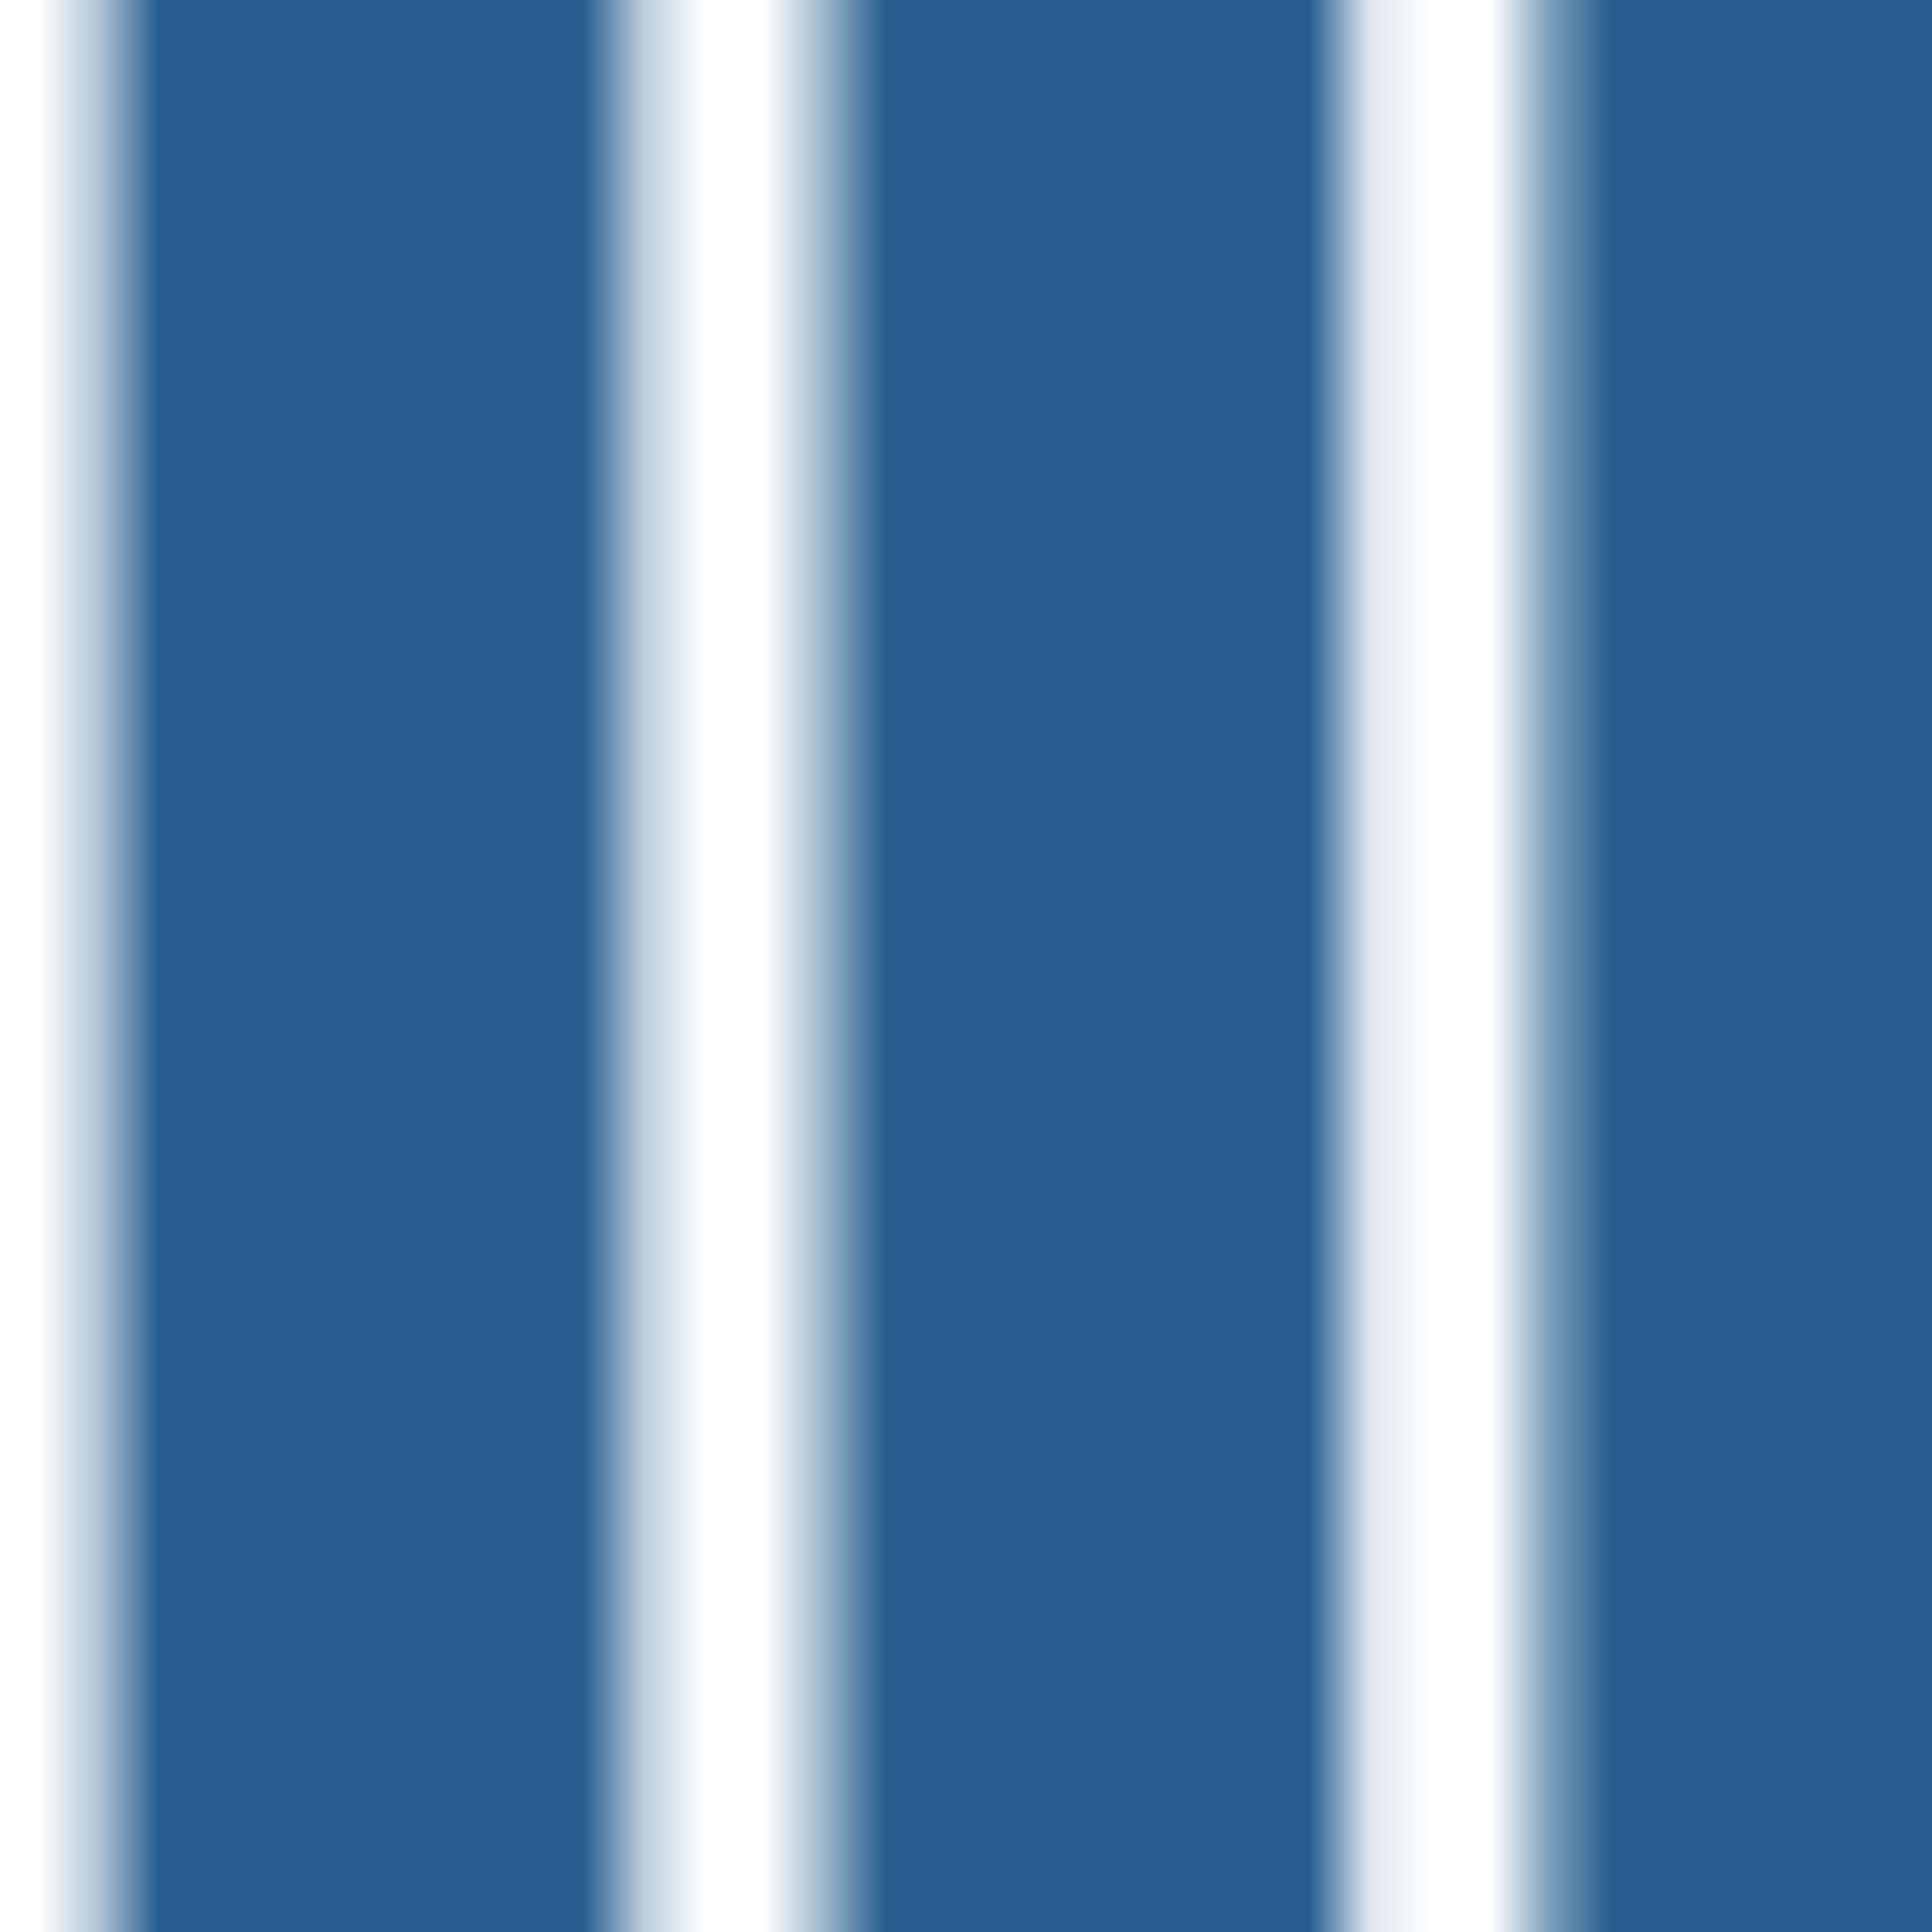 <?xml version="1.0" encoding="UTF-8"?>
<svg xmlns="http://www.w3.org/2000/svg" xmlns:xlink="http://www.w3.org/1999/xlink" width="32px" height="32px" viewBox="0 0 32 32" version="1.1">
<defs>
<clipPath id="clip2">
  <path d="M 0 48 L 5 48 L 5 64 L 0 64 Z M 0 48 "/>
</clipPath>
<clipPath id="clip3">
  <path d="M 7 48 L 17 48 L 17 64 L 7 64 Z M 7 48 "/>
</clipPath>
<clipPath id="clip4">
  <path d="M 19 48 L 29 48 L 29 64 L 19 64 Z M 19 48 "/>
</clipPath>
<clipPath id="clip5">
  <path d="M 31 48 L 40 48 L 40 64 L 31 64 Z M 31 48 "/>
</clipPath>
<clipPath id="clip6">
  <path d="M 43 48 L 52 48 L 52 64 L 43 64 Z M 43 48 "/>
</clipPath>
<clipPath id="clip7">
  <path d="M 54 48 L 64 48 L 64 64 L 54 64 Z M 54 48 "/>
</clipPath>
<clipPath id="clip8">
  <path d="M 66 48 L 76 48 L 76 64 L 66 64 Z M 66 48 "/>
</clipPath>
<clipPath id="clip9">
  <path d="M 78 48 L 83 48 L 83 64 L 78 64 Z M 78 48 "/>
</clipPath>
<clipPath id="clip10">
  <path d="M 0 16 L 5 16 L 5 48 L 0 48 Z M 0 16 "/>
</clipPath>
<clipPath id="clip11">
  <path d="M 7 16 L 17 16 L 17 48 L 7 48 Z M 7 16 "/>
</clipPath>
<clipPath id="clip12">
  <path d="M 19 16 L 29 16 L 29 48 L 19 48 Z M 19 16 "/>
</clipPath>
<clipPath id="clip13">
  <path d="M 31 16 L 40 16 L 40 48 L 31 48 Z M 31 16 "/>
</clipPath>
<clipPath id="clip14">
  <path d="M 43 16 L 52 16 L 52 48 L 43 48 Z M 43 16 "/>
</clipPath>
<clipPath id="clip15">
  <path d="M 54 16 L 64 16 L 64 48 L 54 48 Z M 54 16 "/>
</clipPath>
<clipPath id="clip16">
  <path d="M 66 16 L 76 16 L 76 48 L 66 48 Z M 66 16 "/>
</clipPath>
<clipPath id="clip17">
  <path d="M 78 16 L 83 16 L 83 48 L 78 48 Z M 78 16 "/>
</clipPath>
<clipPath id="clip18">
  <path d="M 0 0 L 5 0 L 5 16 L 0 16 Z M 0 0 "/>
</clipPath>
<clipPath id="clip19">
  <path d="M 7 0 L 17 0 L 17 16 L 7 16 Z M 7 0 "/>
</clipPath>
<clipPath id="clip20">
  <path d="M 19 0 L 29 0 L 29 16 L 19 16 Z M 19 0 "/>
</clipPath>
<clipPath id="clip21">
  <path d="M 31 0 L 40 0 L 40 16 L 31 16 Z M 31 0 "/>
</clipPath>
<clipPath id="clip22">
  <path d="M 43 0 L 52 0 L 52 16 L 43 16 Z M 43 0 "/>
</clipPath>
<clipPath id="clip23">
  <path d="M 54 0 L 64 0 L 64 16 L 54 16 Z M 54 0 "/>
</clipPath>
<clipPath id="clip24">
  <path d="M 66 0 L 76 0 L 76 16 L 66 16 Z M 66 0 "/>
</clipPath>
<clipPath id="clip25">
  <path d="M 78 0 L 83 0 L 83 16 L 78 16 Z M 78 0 "/>
</clipPath>
<clipPath id="clip1">
  <rect x="0" y="0" width="83" height="64"/>
</clipPath>
<g id="surface5" clip-path="url(#clip1)">
<g clip-path="url(#clip2)" clip-rule="nonzero">
<path style="fill:none;stroke-width:27;stroke-linecap:butt;stroke-linejoin:miter;stroke:rgb(14.902%,36.471%,55.686%);stroke-opacity:1;stroke-miterlimit:10;" d="M 0 250 L 0 150 " transform="matrix(0.319,0,0,0.32,0,0)"/>
</g>
<g clip-path="url(#clip3)" clip-rule="nonzero">
<path style="fill:none;stroke-width:27;stroke-linecap:butt;stroke-linejoin:miter;stroke:rgb(14.902%,36.471%,55.686%);stroke-opacity:1;stroke-miterlimit:10;" d="M 37.138 250 L 37.138 150 " transform="matrix(0.319,0,0,0.32,0,0)"/>
</g>
<g clip-path="url(#clip4)" clip-rule="nonzero">
<path style="fill:none;stroke-width:27;stroke-linecap:butt;stroke-linejoin:miter;stroke:rgb(14.902%,36.471%,55.686%);stroke-opacity:1;stroke-miterlimit:10;" d="M 74.287 250 L 74.287 150 " transform="matrix(0.319,0,0,0.32,0,0)"/>
</g>
<g clip-path="url(#clip5)" clip-rule="nonzero">
<path style="fill:none;stroke-width:27;stroke-linecap:butt;stroke-linejoin:miter;stroke:rgb(14.902%,36.471%,55.686%);stroke-opacity:1;stroke-miterlimit:10;" d="M 111.425 250 L 111.425 150 " transform="matrix(0.319,0,0,0.32,0,0)"/>
</g>
<g clip-path="url(#clip6)" clip-rule="nonzero">
<path style="fill:none;stroke-width:27;stroke-linecap:butt;stroke-linejoin:miter;stroke:rgb(14.902%,36.471%,55.686%);stroke-opacity:1;stroke-miterlimit:10;" d="M 148.575 250 L 148.575 150 " transform="matrix(0.319,0,0,0.32,0,0)"/>
</g>
<g clip-path="url(#clip7)" clip-rule="nonzero">
<path style="fill:none;stroke-width:27;stroke-linecap:butt;stroke-linejoin:miter;stroke:rgb(14.902%,36.471%,55.686%);stroke-opacity:1;stroke-miterlimit:10;" d="M 185.713 250 L 185.713 150 " transform="matrix(0.319,0,0,0.32,0,0)"/>
</g>
<g clip-path="url(#clip8)" clip-rule="nonzero">
<path style="fill:none;stroke-width:27;stroke-linecap:butt;stroke-linejoin:miter;stroke:rgb(14.902%,36.471%,55.686%);stroke-opacity:1;stroke-miterlimit:10;" d="M 222.862 250 L 222.862 150 " transform="matrix(0.319,0,0,0.32,0,0)"/>
</g>
<g clip-path="url(#clip9)" clip-rule="nonzero">
<path style="fill:none;stroke-width:27;stroke-linecap:butt;stroke-linejoin:miter;stroke:rgb(14.902%,36.471%,55.686%);stroke-opacity:1;stroke-miterlimit:10;" d="M 260 250 L 260 150 " transform="matrix(0.319,0,0,0.32,0,0)"/>
</g>
<g clip-path="url(#clip10)" clip-rule="nonzero">
<path style="fill:none;stroke-width:27;stroke-linecap:butt;stroke-linejoin:miter;stroke:rgb(14.902%,36.471%,55.686%);stroke-opacity:1;stroke-miterlimit:10;" d="M 0 150 L 0 50 " transform="matrix(0.319,0,0,0.32,0,0)"/>
</g>
<g clip-path="url(#clip11)" clip-rule="nonzero">
<path style="fill:none;stroke-width:27;stroke-linecap:butt;stroke-linejoin:miter;stroke:rgb(14.902%,36.471%,55.686%);stroke-opacity:1;stroke-miterlimit:10;" d="M 37.138 150 L 37.138 50 " transform="matrix(0.319,0,0,0.32,0,0)"/>
</g>
<g clip-path="url(#clip12)" clip-rule="nonzero">
<path style="fill:none;stroke-width:27;stroke-linecap:butt;stroke-linejoin:miter;stroke:rgb(14.902%,36.471%,55.686%);stroke-opacity:1;stroke-miterlimit:10;" d="M 74.287 150 L 74.287 50 " transform="matrix(0.319,0,0,0.32,0,0)"/>
</g>
<g clip-path="url(#clip13)" clip-rule="nonzero">
<path style="fill:none;stroke-width:27;stroke-linecap:butt;stroke-linejoin:miter;stroke:rgb(14.902%,36.471%,55.686%);stroke-opacity:1;stroke-miterlimit:10;" d="M 111.425 150 L 111.425 50 " transform="matrix(0.319,0,0,0.32,0,0)"/>
</g>
<g clip-path="url(#clip14)" clip-rule="nonzero">
<path style="fill:none;stroke-width:27;stroke-linecap:butt;stroke-linejoin:miter;stroke:rgb(14.902%,36.471%,55.686%);stroke-opacity:1;stroke-miterlimit:10;" d="M 148.575 150 L 148.575 50 " transform="matrix(0.319,0,0,0.32,0,0)"/>
</g>
<g clip-path="url(#clip15)" clip-rule="nonzero">
<path style="fill:none;stroke-width:27;stroke-linecap:butt;stroke-linejoin:miter;stroke:rgb(14.902%,36.471%,55.686%);stroke-opacity:1;stroke-miterlimit:10;" d="M 185.713 150 L 185.713 50 " transform="matrix(0.319,0,0,0.32,0,0)"/>
</g>
<g clip-path="url(#clip16)" clip-rule="nonzero">
<path style="fill:none;stroke-width:27;stroke-linecap:butt;stroke-linejoin:miter;stroke:rgb(14.902%,36.471%,55.686%);stroke-opacity:1;stroke-miterlimit:10;" d="M 222.862 150 L 222.862 50 " transform="matrix(0.319,0,0,0.32,0,0)"/>
</g>
<g clip-path="url(#clip17)" clip-rule="nonzero">
<path style="fill:none;stroke-width:27;stroke-linecap:butt;stroke-linejoin:miter;stroke:rgb(14.902%,36.471%,55.686%);stroke-opacity:1;stroke-miterlimit:10;" d="M 260 150 L 260 50 " transform="matrix(0.319,0,0,0.32,0,0)"/>
</g>
<g clip-path="url(#clip18)" clip-rule="nonzero">
<path style="fill:none;stroke-width:27;stroke-linecap:butt;stroke-linejoin:miter;stroke:rgb(14.902%,36.471%,55.686%);stroke-opacity:1;stroke-miterlimit:10;" d="M 0 50 L 0 -50 " transform="matrix(0.319,0,0,0.32,0,0)"/>
</g>
<g clip-path="url(#clip19)" clip-rule="nonzero">
<path style="fill:none;stroke-width:27;stroke-linecap:butt;stroke-linejoin:miter;stroke:rgb(14.902%,36.471%,55.686%);stroke-opacity:1;stroke-miterlimit:10;" d="M 37.138 50 L 37.138 -50 " transform="matrix(0.319,0,0,0.32,0,0)"/>
</g>
<g clip-path="url(#clip20)" clip-rule="nonzero">
<path style="fill:none;stroke-width:27;stroke-linecap:butt;stroke-linejoin:miter;stroke:rgb(14.902%,36.471%,55.686%);stroke-opacity:1;stroke-miterlimit:10;" d="M 74.287 50 L 74.287 -50 " transform="matrix(0.319,0,0,0.32,0,0)"/>
</g>
<g clip-path="url(#clip21)" clip-rule="nonzero">
<path style="fill:none;stroke-width:27;stroke-linecap:butt;stroke-linejoin:miter;stroke:rgb(14.902%,36.471%,55.686%);stroke-opacity:1;stroke-miterlimit:10;" d="M 111.425 50 L 111.425 -50 " transform="matrix(0.319,0,0,0.32,0,0)"/>
</g>
<g clip-path="url(#clip22)" clip-rule="nonzero">
<path style="fill:none;stroke-width:27;stroke-linecap:butt;stroke-linejoin:miter;stroke:rgb(14.902%,36.471%,55.686%);stroke-opacity:1;stroke-miterlimit:10;" d="M 148.575 50 L 148.575 -50 " transform="matrix(0.319,0,0,0.32,0,0)"/>
</g>
<g clip-path="url(#clip23)" clip-rule="nonzero">
<path style="fill:none;stroke-width:27;stroke-linecap:butt;stroke-linejoin:miter;stroke:rgb(14.902%,36.471%,55.686%);stroke-opacity:1;stroke-miterlimit:10;" d="M 185.713 50 L 185.713 -50 " transform="matrix(0.319,0,0,0.32,0,0)"/>
</g>
<g clip-path="url(#clip24)" clip-rule="nonzero">
<path style="fill:none;stroke-width:27;stroke-linecap:butt;stroke-linejoin:miter;stroke:rgb(14.902%,36.471%,55.686%);stroke-opacity:1;stroke-miterlimit:10;" d="M 222.862 50 L 222.862 -50 " transform="matrix(0.319,0,0,0.32,0,0)"/>
</g>
<g clip-path="url(#clip25)" clip-rule="nonzero">
<path style="fill:none;stroke-width:27;stroke-linecap:butt;stroke-linejoin:miter;stroke:rgb(14.902%,36.471%,55.686%);stroke-opacity:1;stroke-miterlimit:10;" d="M 260 50 L 260 -50 " transform="matrix(0.319,0,0,0.32,0,0)"/>
</g>
</g>
<pattern id="pattern0" patternUnits="userSpaceOnUse" width="83" height="64" patternTransform="matrix(1.002,0,0,1,-77.021,10.301)">
<use xlink:href="#surface5"/>
</pattern>
</defs>
<g id="surface1">
<rect x="0" y="0" width="32" height="32" style="fill:url(#pattern0);stroke:none;"/>
</g>
</svg>
